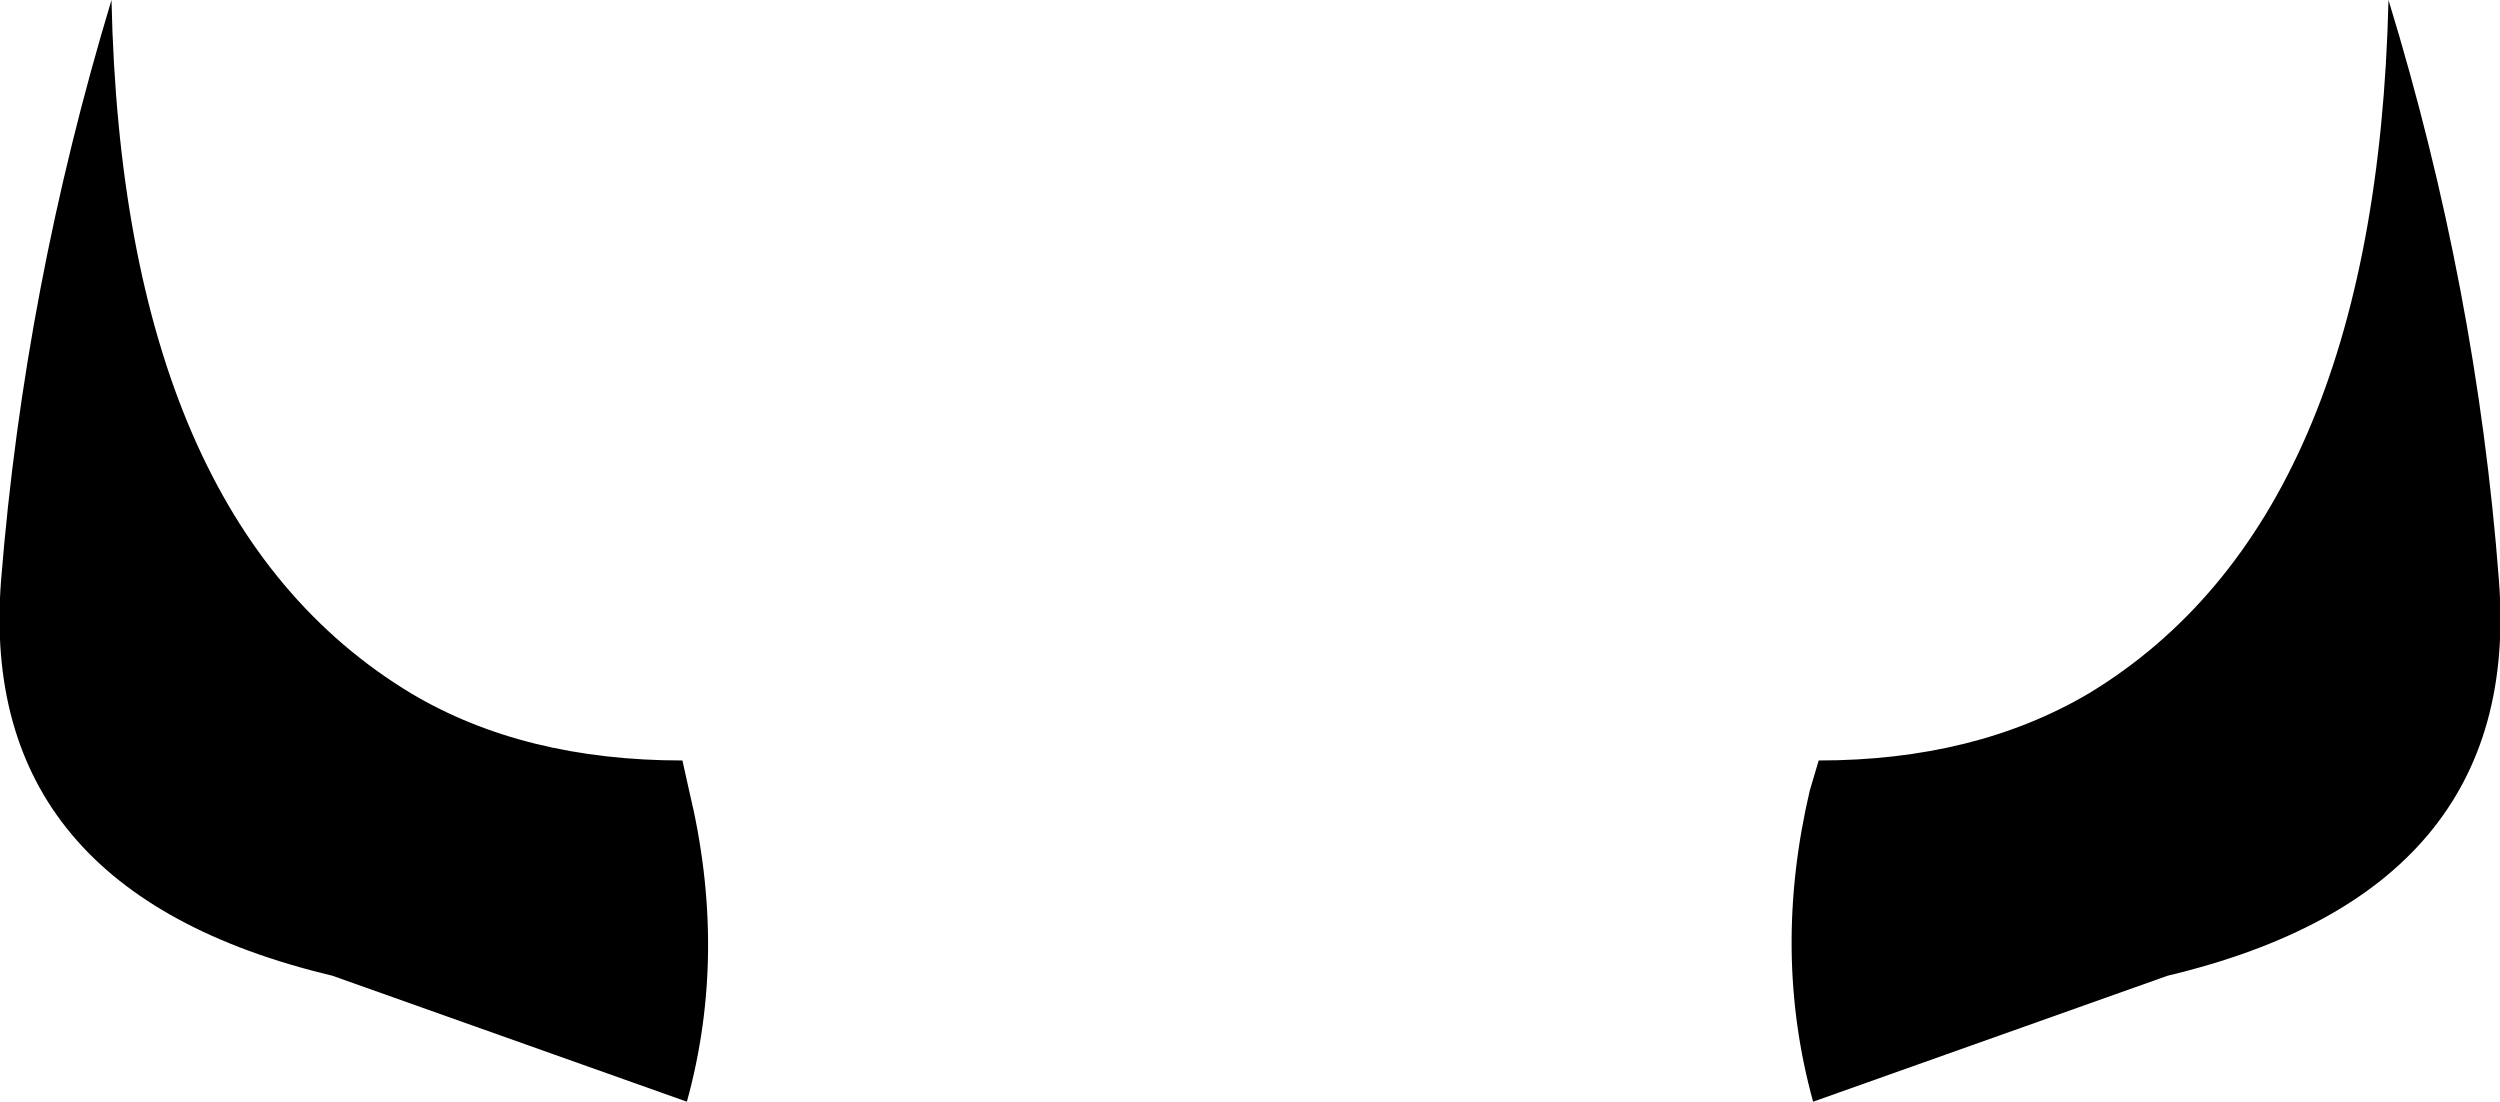 <?xml version="1.0" encoding="UTF-8" standalone="no"?>
<svg xmlns:xlink="http://www.w3.org/1999/xlink" height="49.4px" width="112.1px" xmlns="http://www.w3.org/2000/svg">
  <g transform="matrix(1.0, 0.0, 0.0, 1.0, -343.85, -70.45)">
    <path d="M455.9 96.45 Q457.0 110.4 441.05 114.2 L425.15 119.85 Q423.3 113.15 425.0 105.9 L425.4 104.55 Q432.4 104.55 437.5 101.55 450.4 93.75 450.95 70.45 454.9 83.35 455.9 96.45 M343.9 96.45 Q344.95 83.35 348.85 70.45 349.35 93.75 362.3 101.55 367.35 104.55 374.45 104.55 L374.75 105.9 Q376.5 113.15 374.65 119.85 L358.75 114.2 Q342.8 110.4 343.9 96.45" fill="#000000" fill-rule="evenodd" stroke="none"/>
  </g>
</svg>
